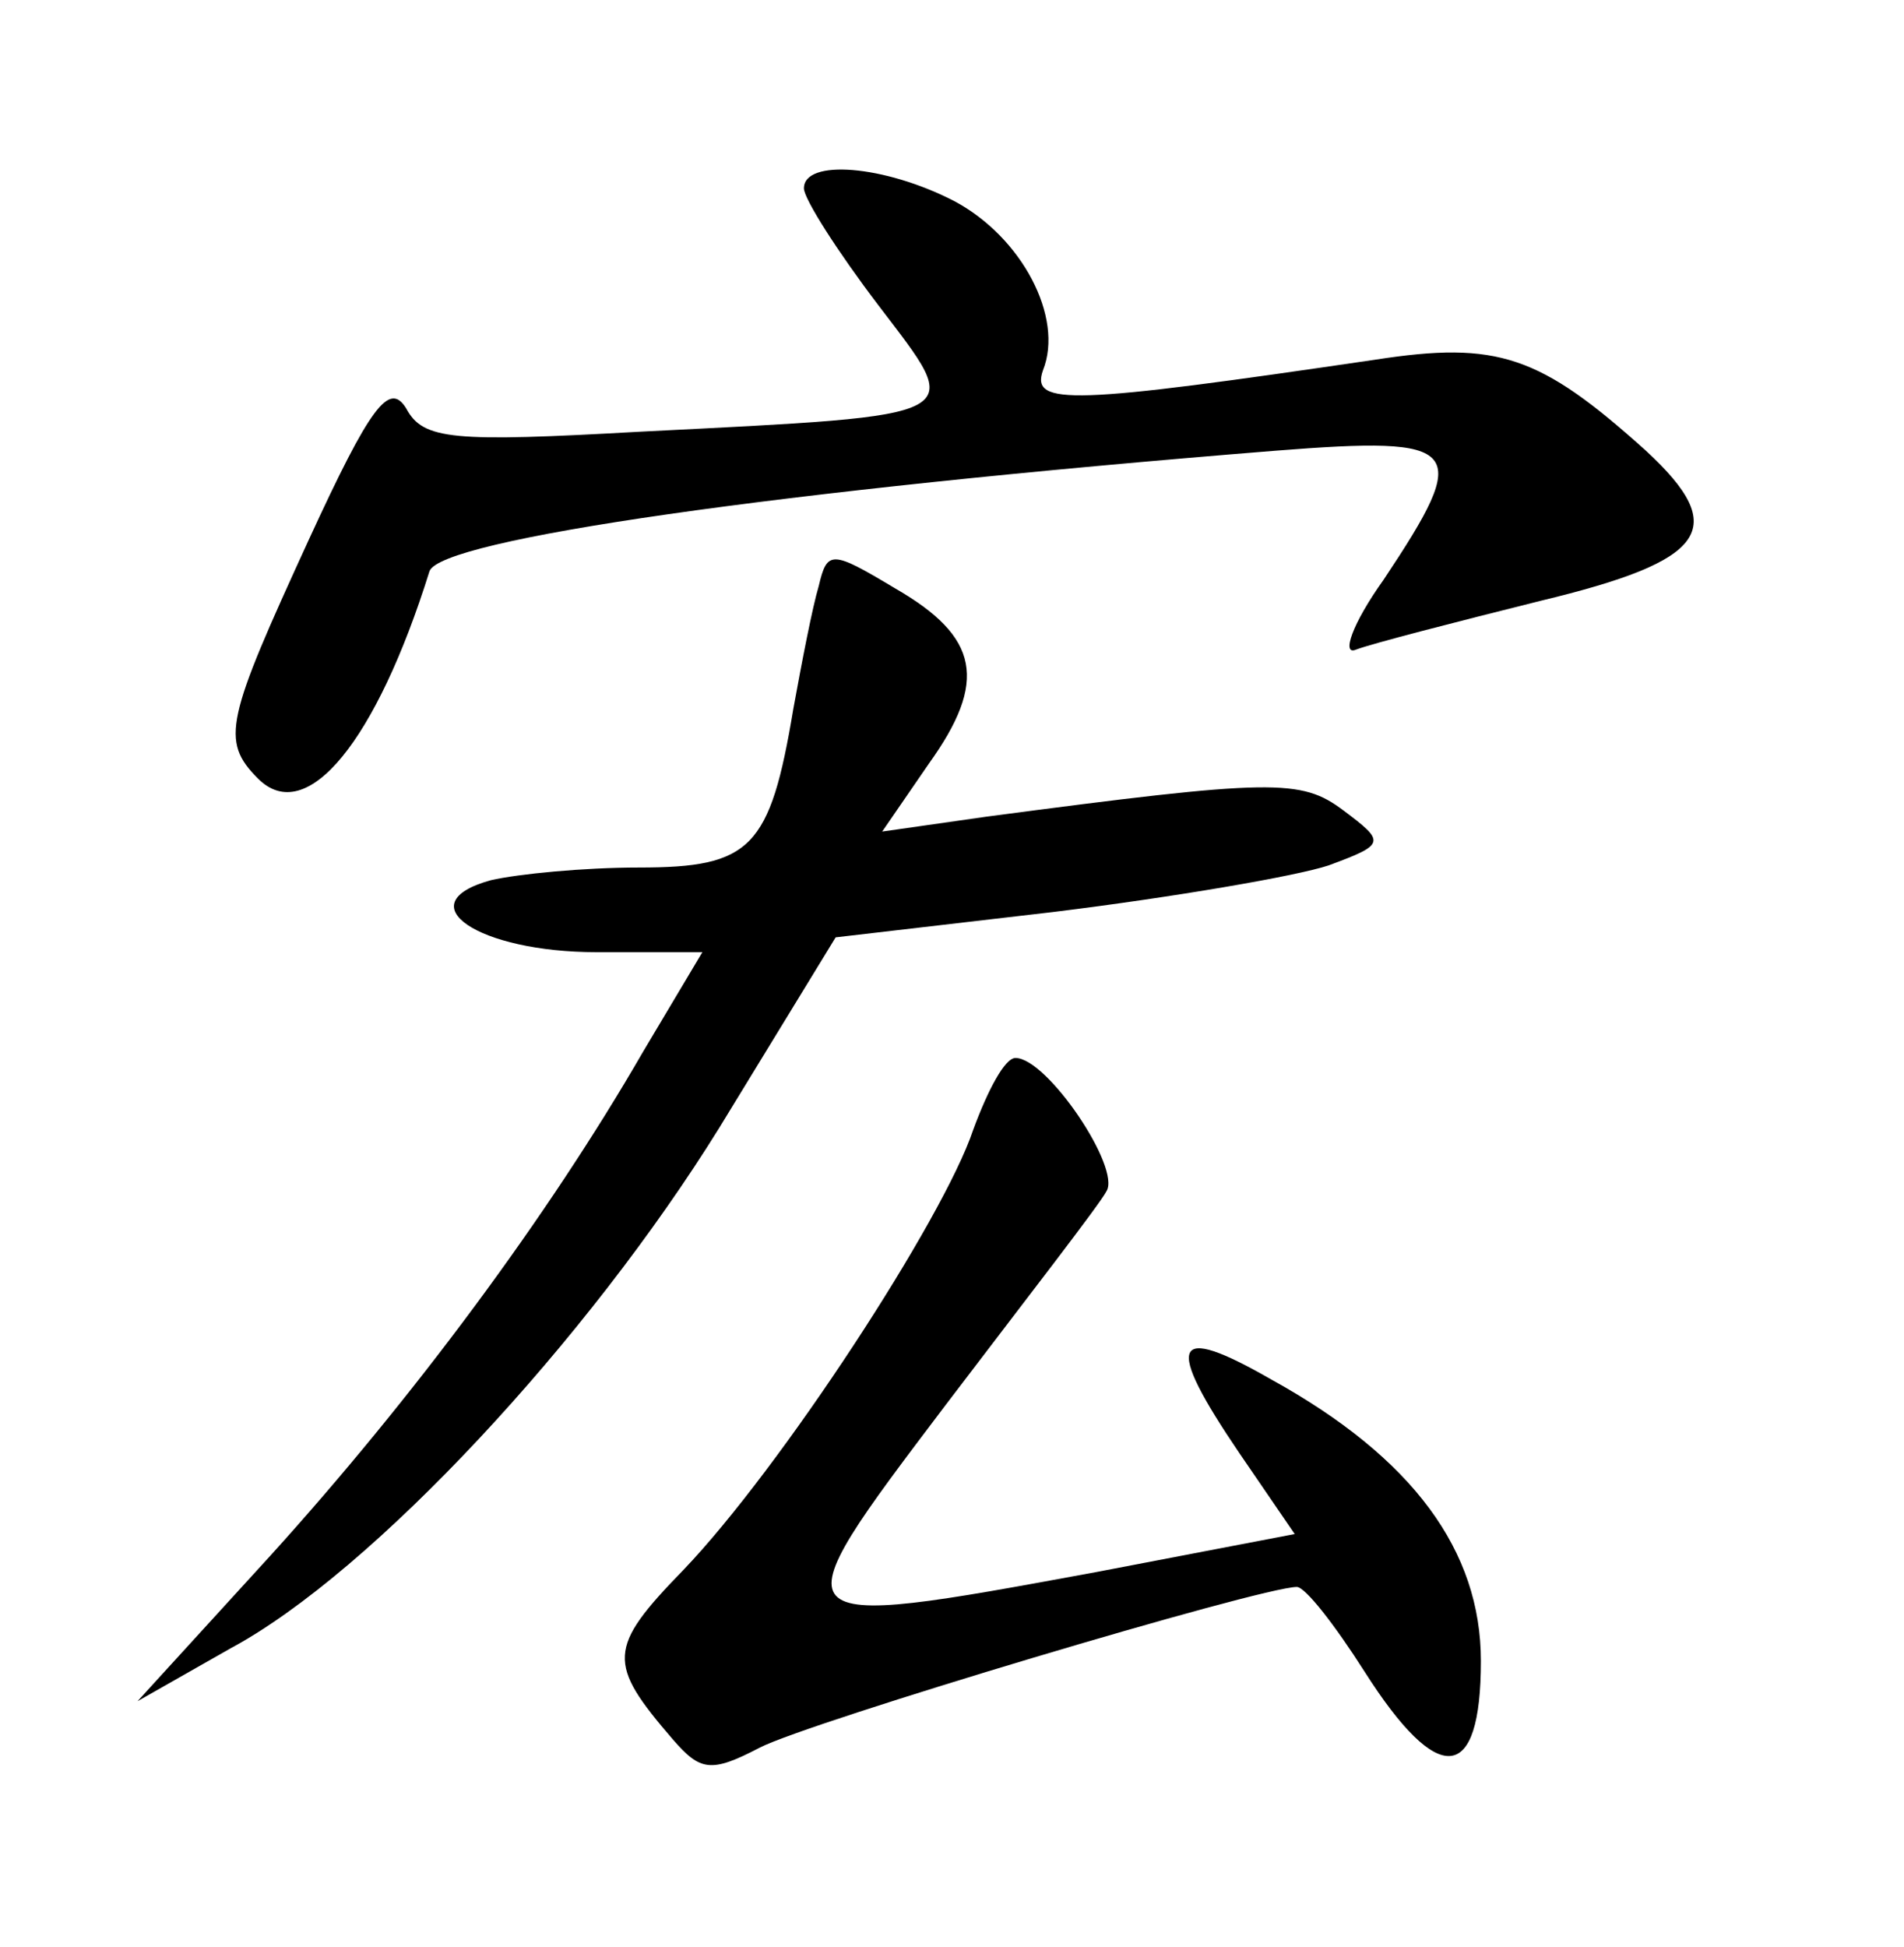 <?xml version="1.0" standalone="no"?>
<!DOCTYPE svg PUBLIC "-//W3C//DTD SVG 20010904//EN"
 "http://www.w3.org/TR/2001/REC-SVG-20010904/DTD/svg10.dtd">
<svg version="1.0" xmlns="http://www.w3.org/2000/svg"
 width="90pt" height="92pt" viewBox="0 0 90 92"
 preserveAspectRatio="xMidYMid meet">
<g transform="translate(0,92) scale(0.1,-0.1)"
fill="#000000" stroke="none">
<path d="M380 831 c0 -5 16 -30 35 -55 41 -54 46 -52 -112 -60 -89 -5 -103 -4
-111 11 -8 13 -17 1 -46 -62 -39 -85 -42 -95 -24 -113 23 -23 56 18 81 98 5
15 163 38 400 57 89 7 93 2 51 -61 -15 -21 -20 -36 -13 -33 8 3 47 13 87 23
79 19 90 34 50 71 -50 45 -70 52 -128 43 -143 -21 -163 -22 -157 -5 10 25 -10
63 -42 80 -33 17 -71 20 -71 6z"/>
<path d="M387 643 c-3 -10 -8 -36 -12 -58 -11 -66 -20 -75 -73 -75 -26 0 -57
-3 -70 -6 -40 -11 -6 -34 50 -34 l50 0 -28 -47 c-45 -78 -109 -164 -176 -238
l-63 -69 44 25 c67 36 169 146 231 246 l55 90 103 12 c57 7 115 17 130 22 27
10 27 11 7 26 -20 15 -33 15 -169 -3 l-49 -7 22 32 c28 39 24 60 -16 83 -30
18 -32 18 -36 1z"/>
<path d="M460 386 c-14 -42 -91 -160 -137 -208 -36 -37 -36 -44 -5 -80 13 -15
18 -16 41 -4 23 12 237 76 254 76 4 0 18 -18 32 -40 35 -55 55 -53 55 5 0 52
-32 96 -99 133 -47 27 -51 18 -15 -35 l26 -38 -94 -18 c-152 -28 -152 -28 -71
79 38 50 73 95 76 101 7 11 -28 63 -43 63 -5 0 -13 -15 -20 -34z"/>
</g>
</svg>
